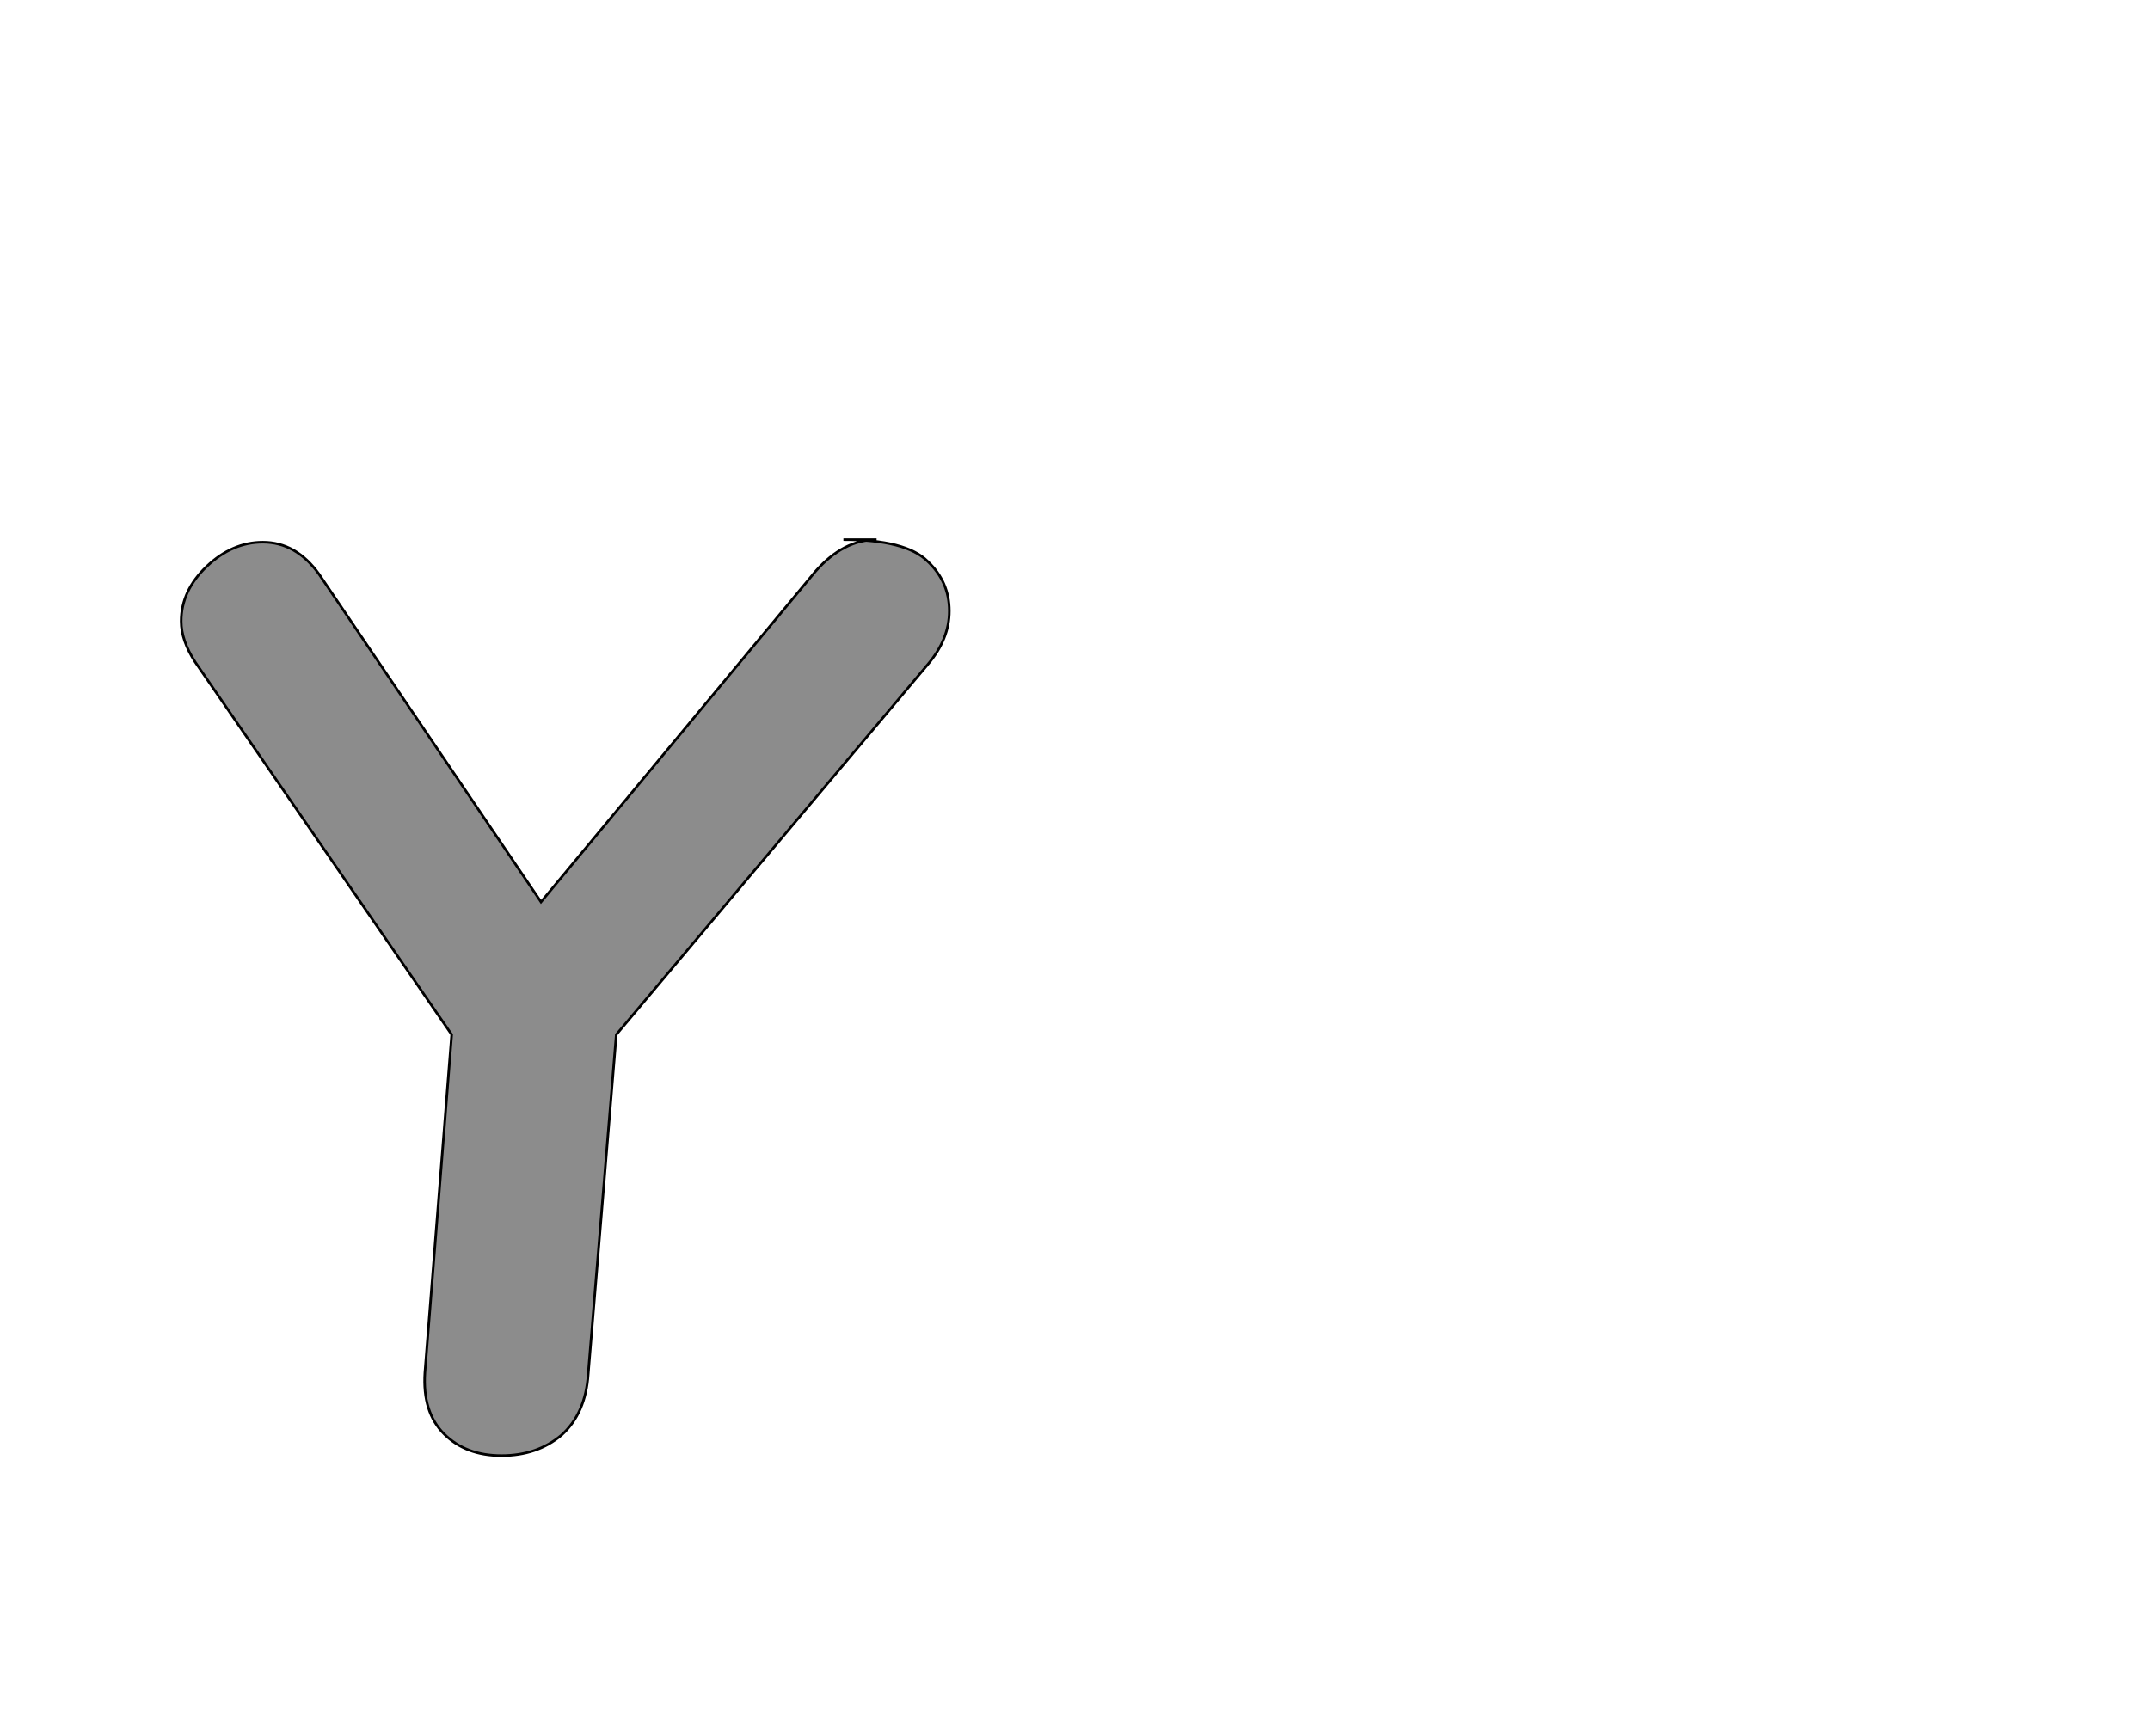 <!--
BEGIN METADATA

BBOX_X_MIN 42
BBOX_Y_MIN -6
BBOX_X_MAX 644
BBOX_Y_MAX 712
WIDTH 602
HEIGHT 718
H_BEARING_X 42
H_BEARING_Y 712
H_ADVANCE 623
V_BEARING_X -269
V_BEARING_Y 323
V_ADVANCE 1364
ORIGIN_X 0
ORIGIN_Y 0

END METADATA
-->

<svg width='1685px' height='1361px' xmlns='http://www.w3.org/2000/svg' version='1.1'>

 <!-- make sure glyph is visible within svg window -->
 <g fill-rule='nonzero'  transform='translate(100 1135)'>

  <!-- draw actual outline using lines and Bezier curves-->
  <path fill='black' stroke='black' fill-opacity='0.45'  stroke-width='2'  d='
 M 561,-712
 Q 610,-712 627,-695
 Q 644,-679 644,-656
 Q 644,-634 627,-614
 L 383,-324
 L 361,-58
 Q 359,-27 340,-10
 Q 321,6 293,6
 Q 265,6 248,-11
 Q 231,-28 233,-59
 L 254,-324
 L 53,-616
 Q 42,-633 42,-648
 Q 42,-672 62,-691
 Q 82,-710 106,-710
 Q 132,-710 150,-685
 L 324,-428
 L 539,-687
 Q 561,-712 587,-712
 Z

  '/>
 </g>
</svg>
